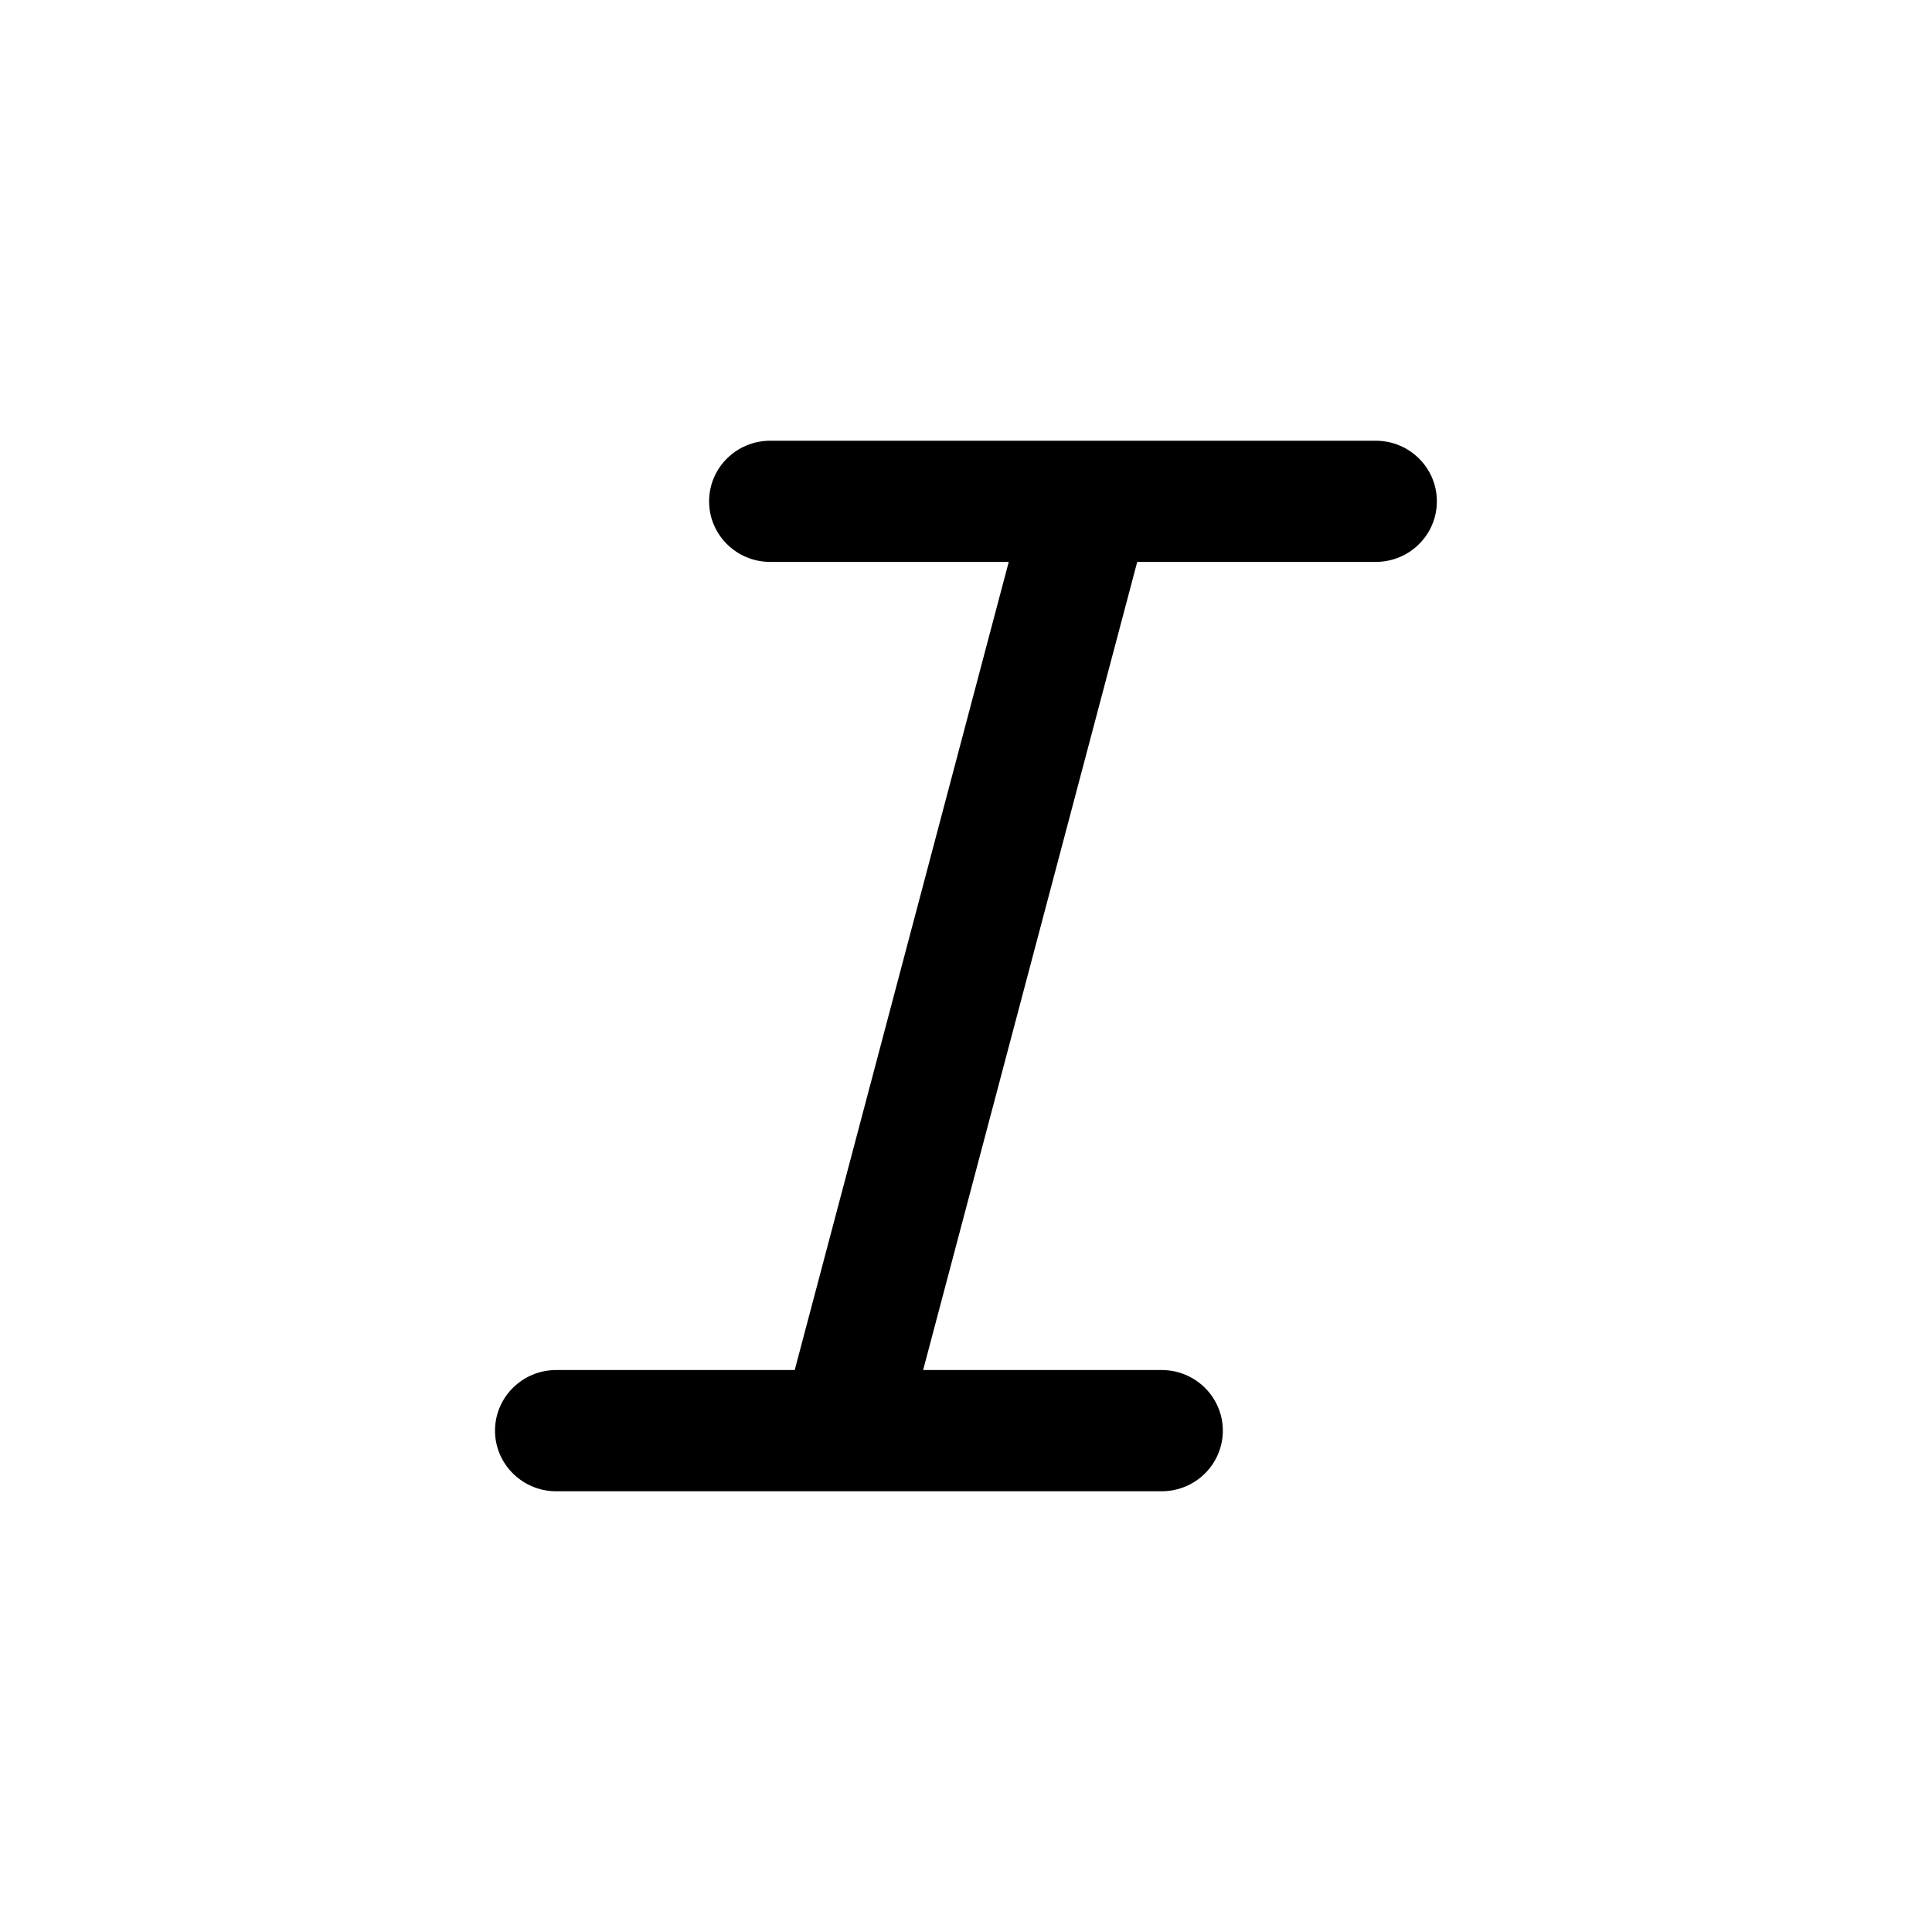 <svg width="32" height="32" viewBox="0 0 32 32" fill="none" xmlns="http://www.w3.org/2000/svg">
    <path d="M18.836 9.307L15.29 22.692H19.241C19.8 22.692 20.254 23.142 20.254 23.696C20.254 24.25 19.8 24.7 19.241 24.7H9.212C8.653 24.7 8.199 24.25 8.199 23.696C8.199 23.142 8.653 22.692 9.212 22.692H13.163L16.708 9.307H12.757C12.198 9.307 11.745 8.858 11.745 8.304C11.745 7.749 12.198 7.3 12.757 7.3H22.787C23.346 7.3 23.799 7.749 23.799 8.304C23.799 8.858 23.346 9.307 22.787 9.307H18.836Z"
          fill="currentColor"/>
</svg>
